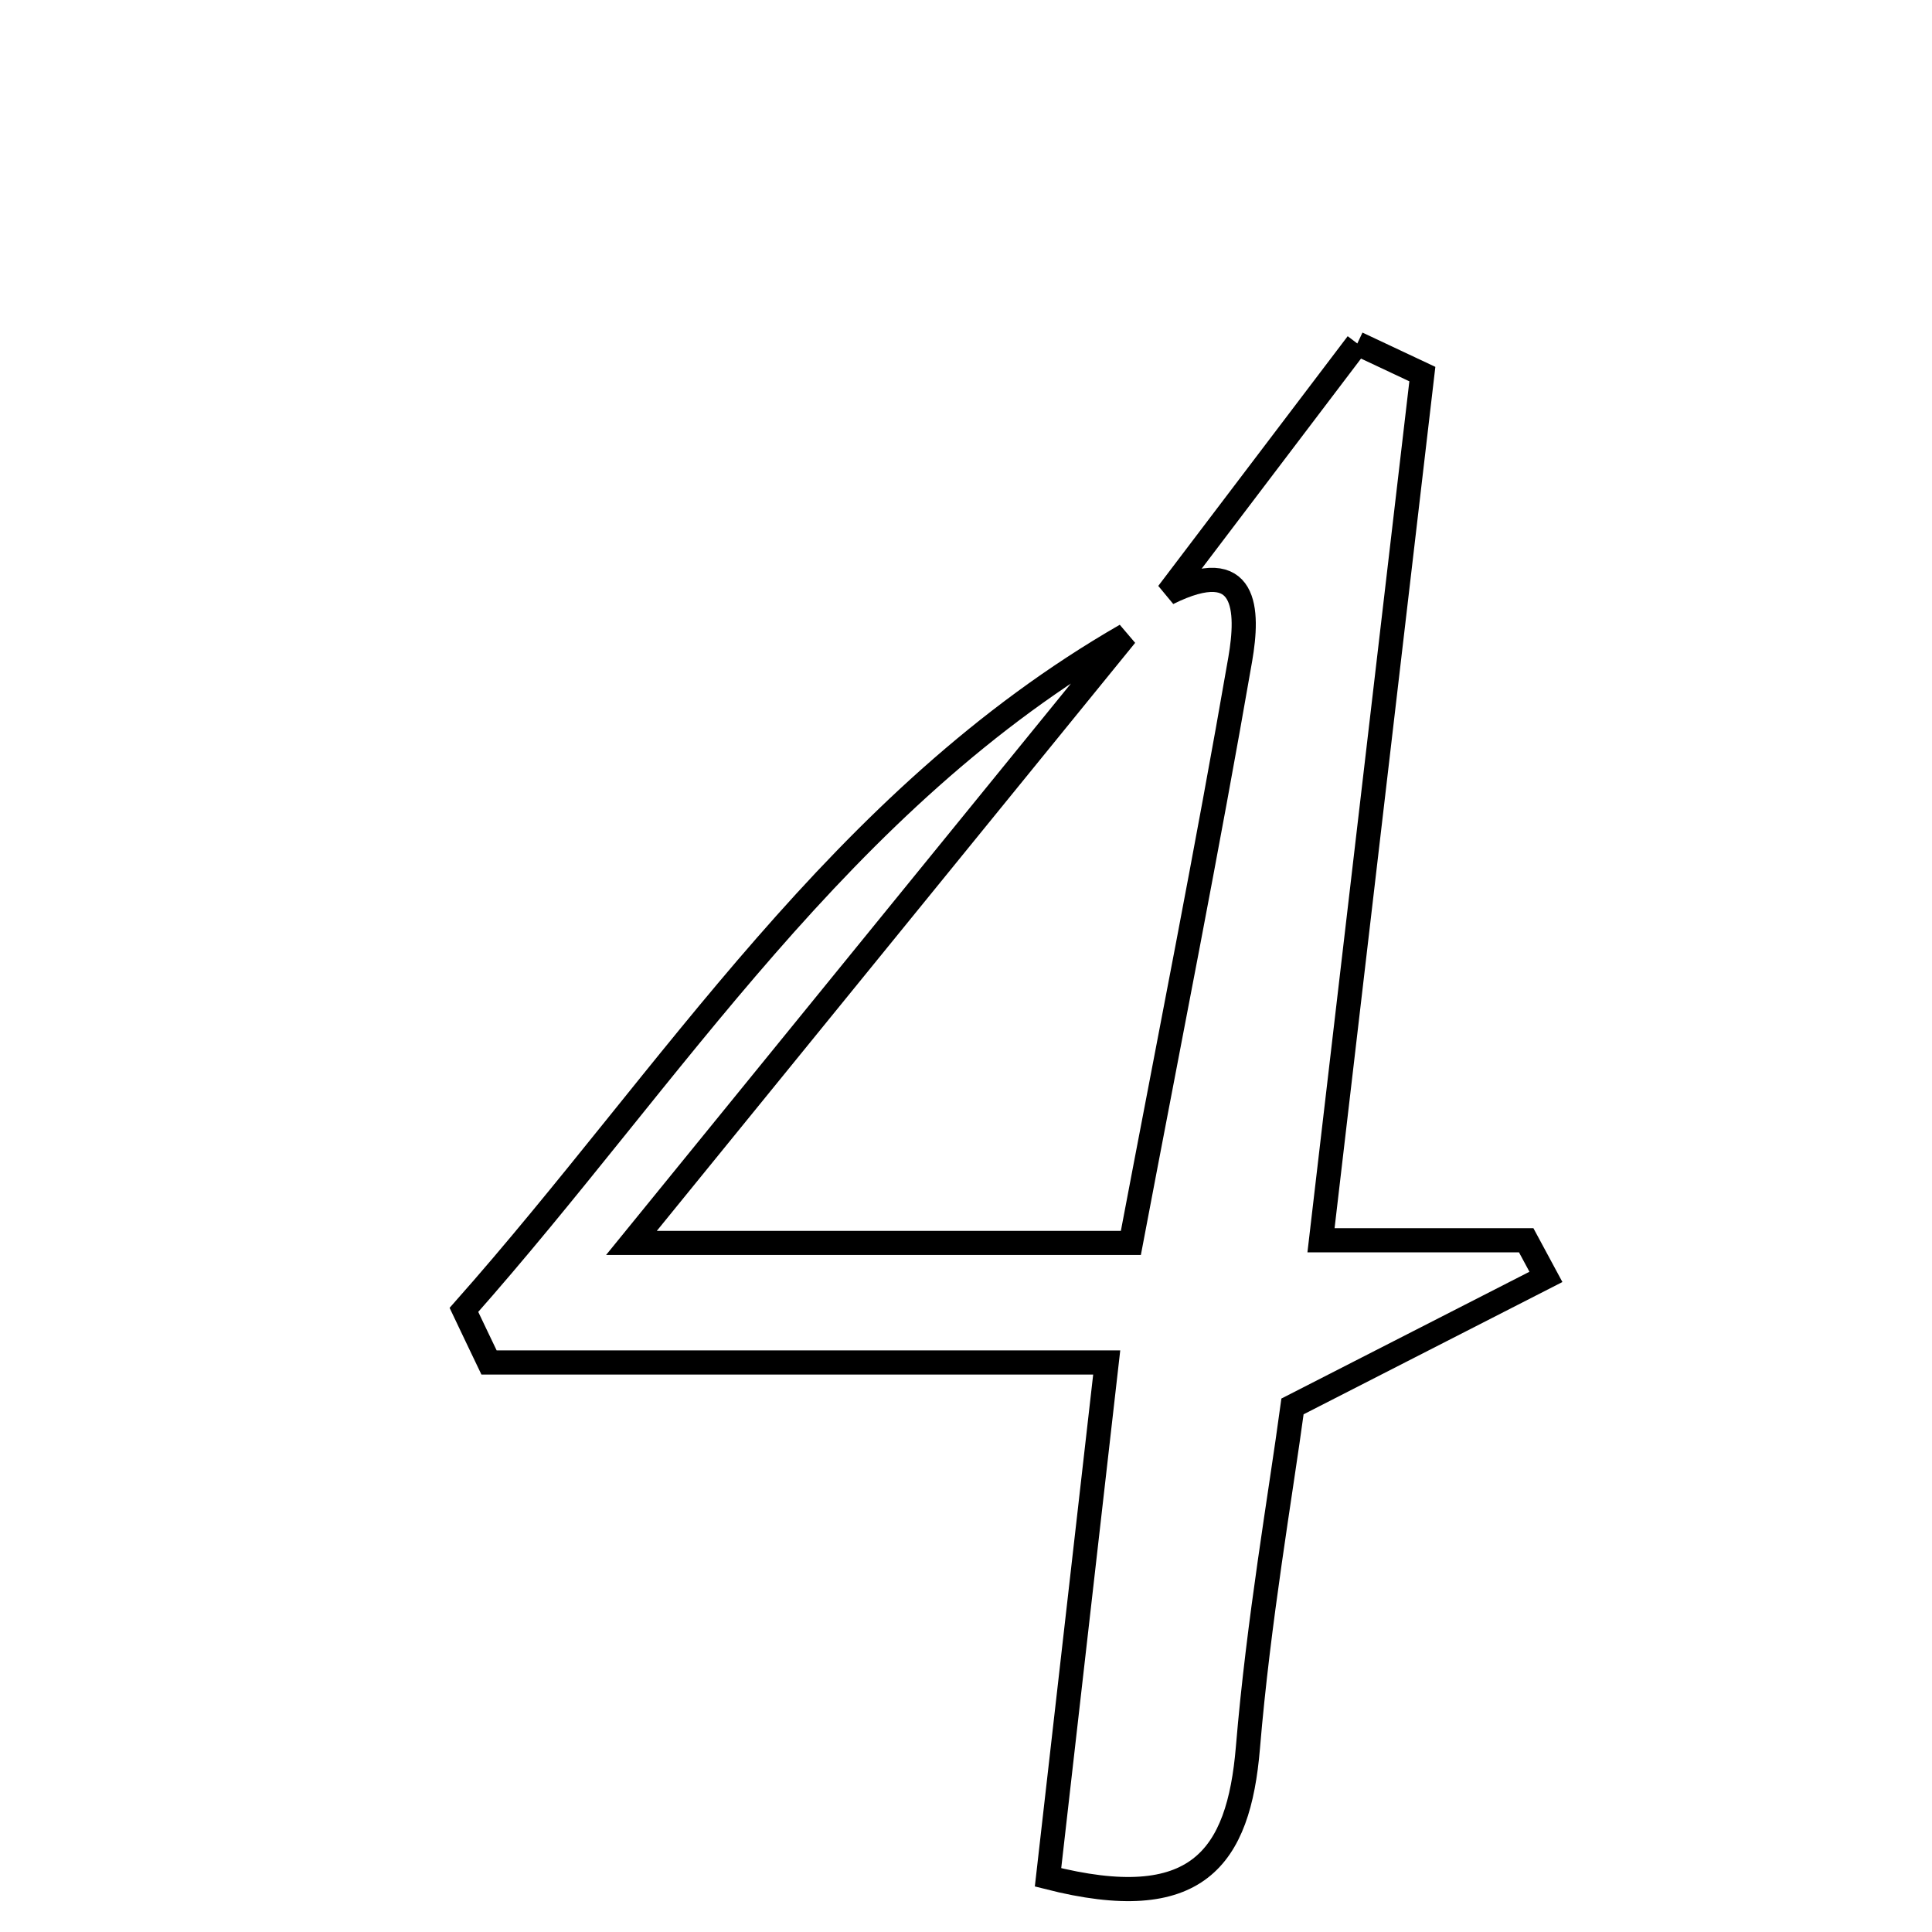 <svg xmlns="http://www.w3.org/2000/svg" viewBox="0.0 0.0 24.0 24.0" height="200px" width="200px"><path fill="none" stroke="black" stroke-width=".3" stroke-opacity="1.0"  filling="0" d="M16.861 4.267 C17.13 4.394 17.4 4.52 17.669 4.647 C17.258 8.165 16.846 11.683 16.41 15.407 C17.325 15.407 18.142 15.407 18.959 15.407 C19.041 15.559 19.122 15.71 19.204 15.862 C18.303 16.323 17.402 16.783 16.056 17.471 C15.907 18.573 15.633 20.136 15.502 21.71 C15.387 23.086 14.869 23.792 13.019 23.321 C13.243 21.356 13.475 19.32 13.748 16.925 C11.131 16.925 8.602 16.925 6.075 16.925 C5.971 16.707 5.866 16.49 5.763 16.272 C8.356 13.345 10.426 9.94 13.985 7.891 C11.999 10.332 10.012 12.774 7.844 15.44 C10.233 15.44 12.091 15.44 14.048 15.44 C14.532 12.887 14.999 10.543 15.407 8.188 C15.51 7.589 15.504 6.874 14.508 7.369 C15.292 6.335 16.077 5.301 16.861 4.267"></path></svg>
